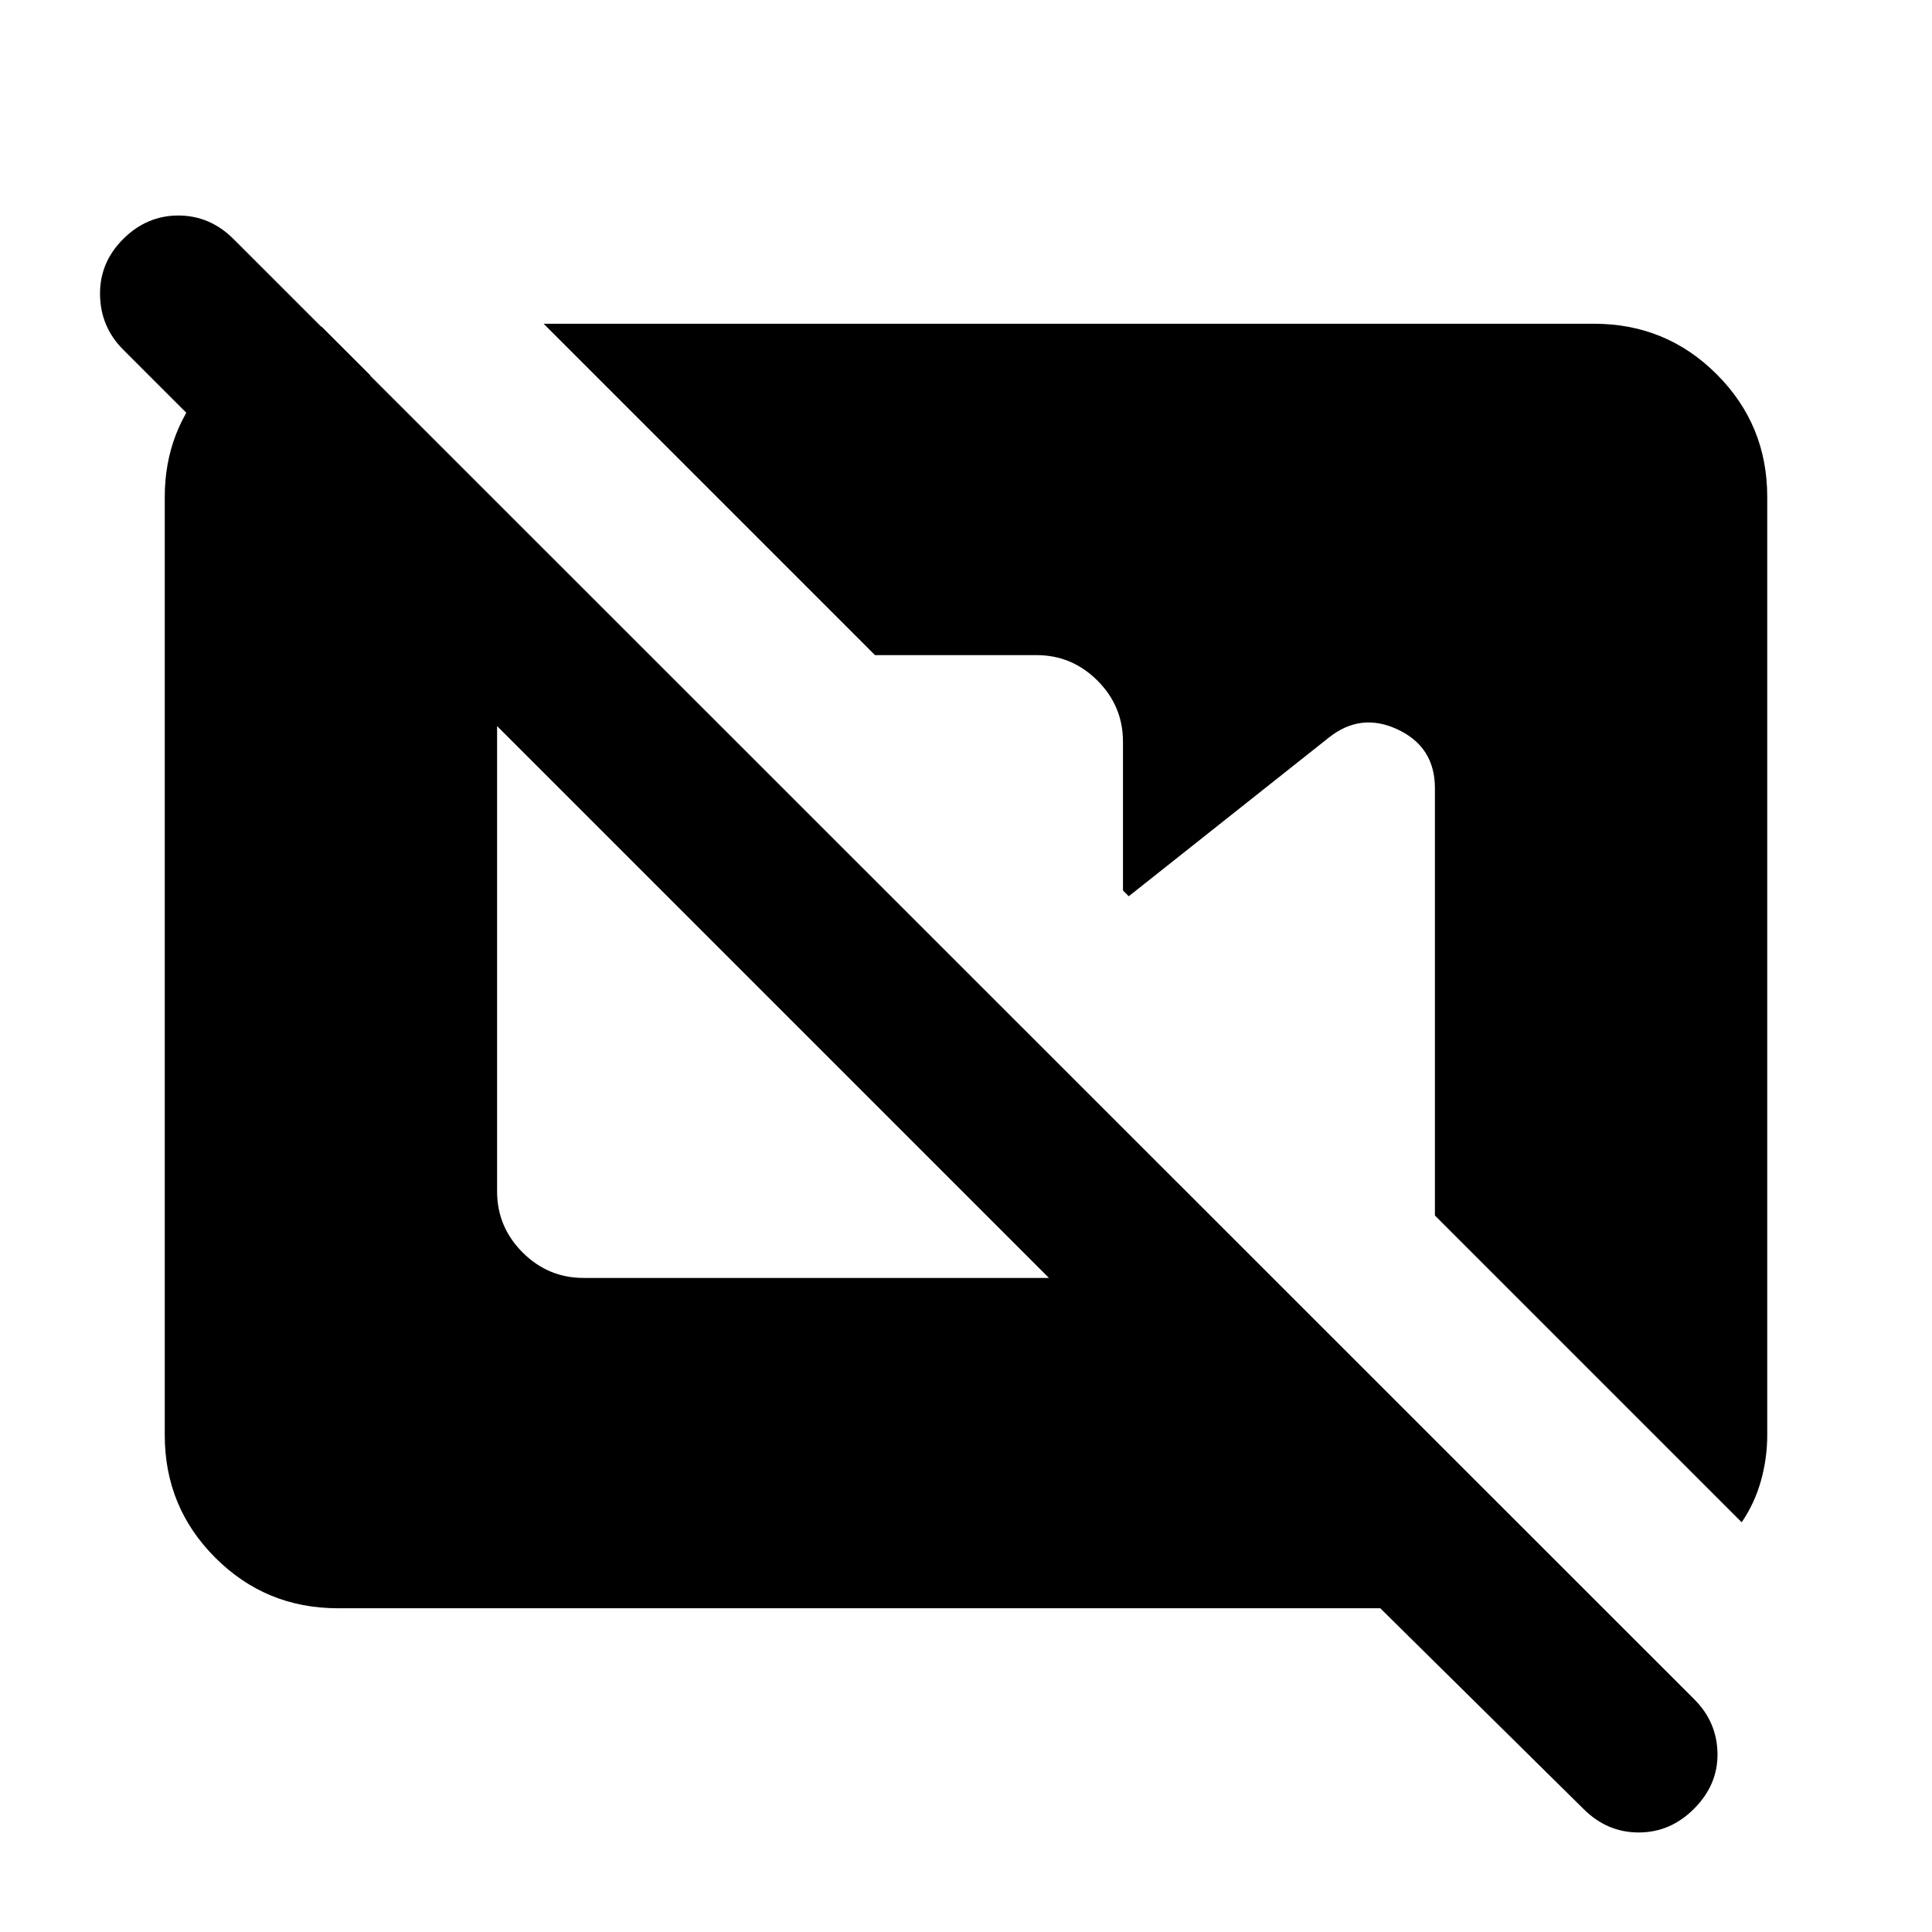 <svg xmlns="http://www.w3.org/2000/svg" height="24" viewBox="0 -960 960 960" width="24"><path d="M167.87-160.869q-35.783 0-60.892-25.109T81.869-246.87v-466.26q0-33.153 22.12-57.305t54.315-27.261h1.5l24.174 24.174V-663.5L61.174-786.304Q49.956-797.522 49.706-813.5q-.25-15.978 11.468-27.696 11.717-11.717 27.446-11.717 15.728 0 27.445 11.717l725.87 725.631q11.217 11.217 11.478 26.815.261 15.598-11.717 27.576-11.718 11.718-27.446 11.718-15.728 0-27.446-11.718l-100.956-99.695H167.87Zm697.565-42.718L713-356.022v-212.369q0-20.391-18.391-29.087-18.392-8.696-34.305 3.978l-99.434 78.848-2.87-2.87v-73.956q0-17.652-12.674-30.326T515-634.478h-80.217L270.13-799.131h522q35.783 0 60.892 25.109t25.109 60.892v466.26q0 11.435-3.12 22.631t-9.576 20.652ZM290-325h231.217L247-599.217V-368q0 17.652 12.674 30.326T290-325Z"/></svg>
